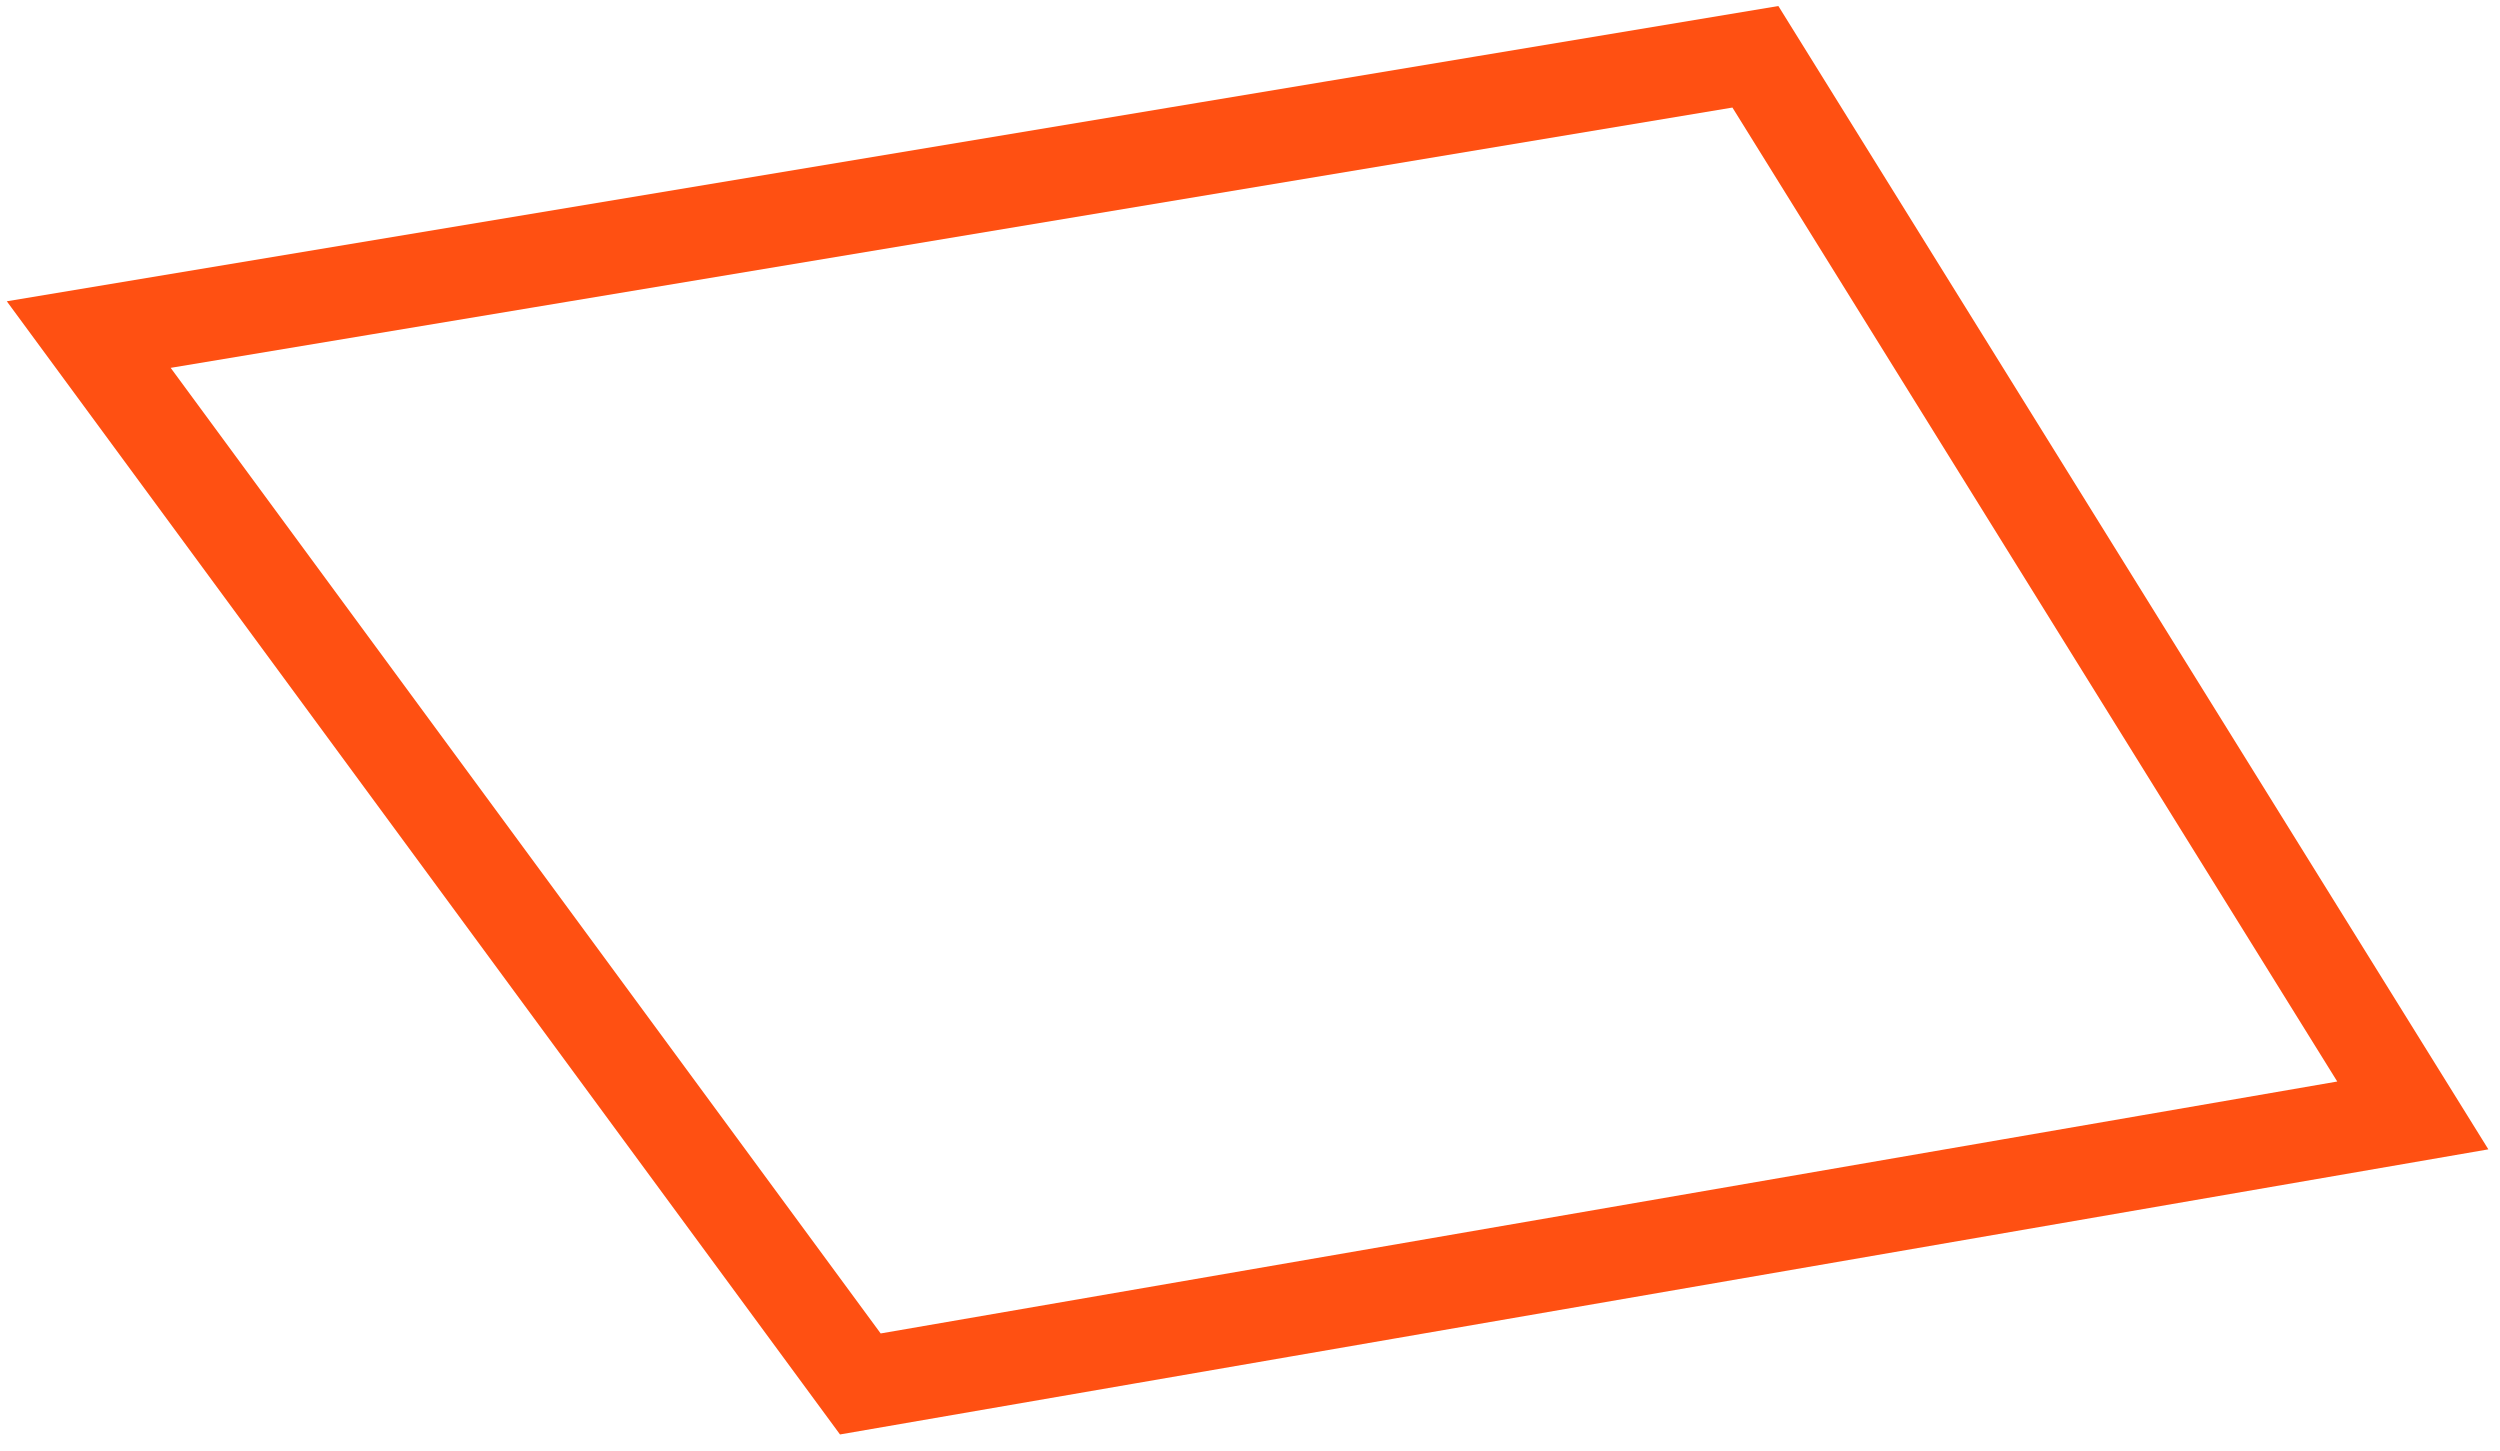 <svg width="81" height="47" viewBox="0 0 81 47" version="1.1" xmlns="http://www.w3.org/2000/svg" xmlns:xlink="http://www.w3.org/1999/xlink">
<g id="Canvas" fill="none">
<path id="Vector" d="M -6.10352e-06 9L 54 -6.10352e-06L 75.3 34.3L 25 43L -6.10352e-06 9Z" transform="translate(2.875 1.84)" stroke="#FF5012" stroke-width="3" stroke-miterlimit="10"/>
</g>
</svg>
